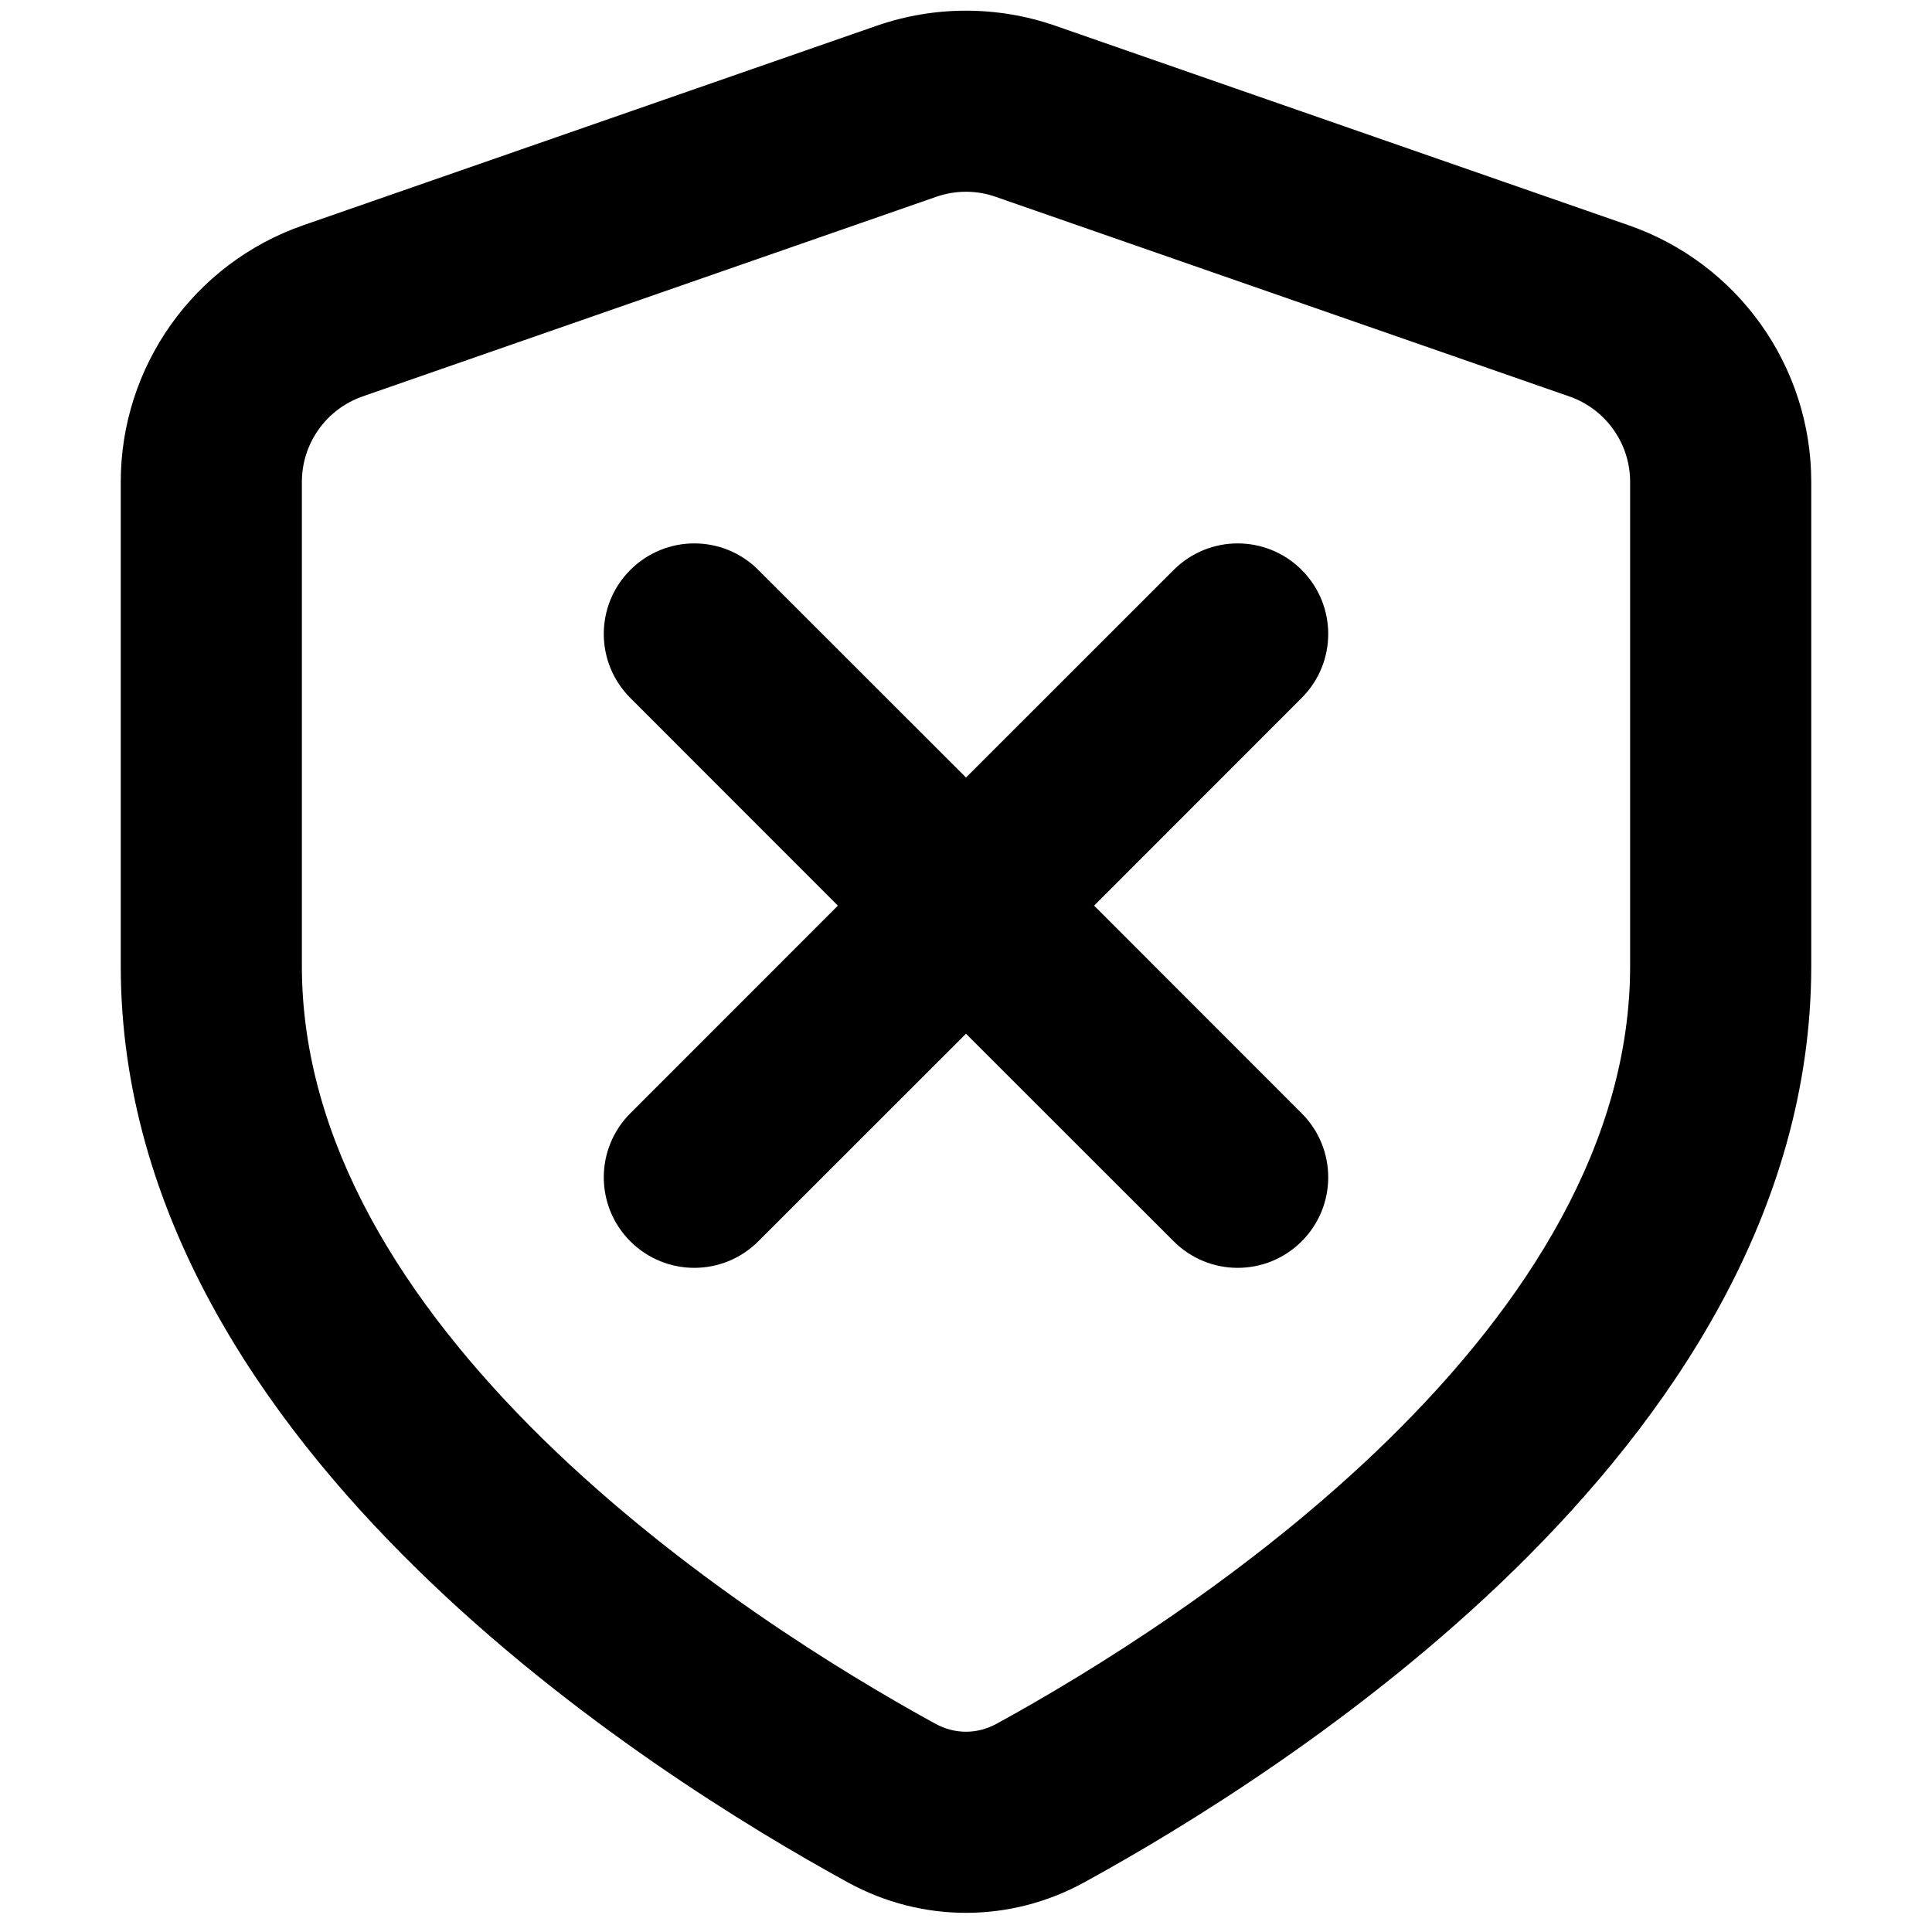<svg width="16" height="16" viewBox="0 0 16 16" fill="none" xmlns="http://www.w3.org/2000/svg">
<g id="size=16">
<g id="Union">
<path d="M10.78 4.72C11.073 5.013 11.073 5.487 10.78 5.78L9.061 7.5L10.78 9.22C11.073 9.513 11.073 9.987 10.78 10.28C10.487 10.573 10.013 10.573 9.72 10.28L8 8.561L6.28 10.28C5.987 10.573 5.513 10.573 5.22 10.28C4.927 9.987 4.927 9.513 5.22 9.22L6.939 7.5L5.22 5.78C4.927 5.487 4.927 5.013 5.22 4.72C5.513 4.427 5.987 4.427 6.28 4.72L8 6.439L9.72 4.72C10.013 4.427 10.487 4.427 10.78 4.72Z" fill="black"/>
<path fill-rule="evenodd" clip-rule="evenodd" d="M7.261 0.213C7.739 0.047 8.261 0.047 8.739 0.213L13.489 1.866C14.394 2.181 15 3.034 15 3.991V8C15 10.049 13.819 11.748 12.55 12.992C11.268 14.248 9.793 15.143 8.977 15.59C8.365 15.925 7.635 15.925 7.023 15.59C6.207 15.143 4.732 14.248 3.451 12.992C2.181 11.748 1 10.049 1 8V3.991C1 3.034 1.606 2.181 2.51 1.866L7.261 0.213ZM8.246 1.63C8.087 1.574 7.913 1.574 7.753 1.63L3.003 3.283C2.702 3.388 2.5 3.672 2.5 3.991V8C2.5 9.456 3.347 10.791 4.5 11.921C5.642 13.039 6.983 13.857 7.744 14.274C7.907 14.364 8.093 14.364 8.256 14.274C9.017 13.857 10.358 13.039 11.5 11.921C12.653 10.791 13.5 9.456 13.5 8V3.991C13.5 3.672 13.298 3.388 12.996 3.283L8.246 1.63Z" fill="black"/>
</g>
</g>
</svg>
